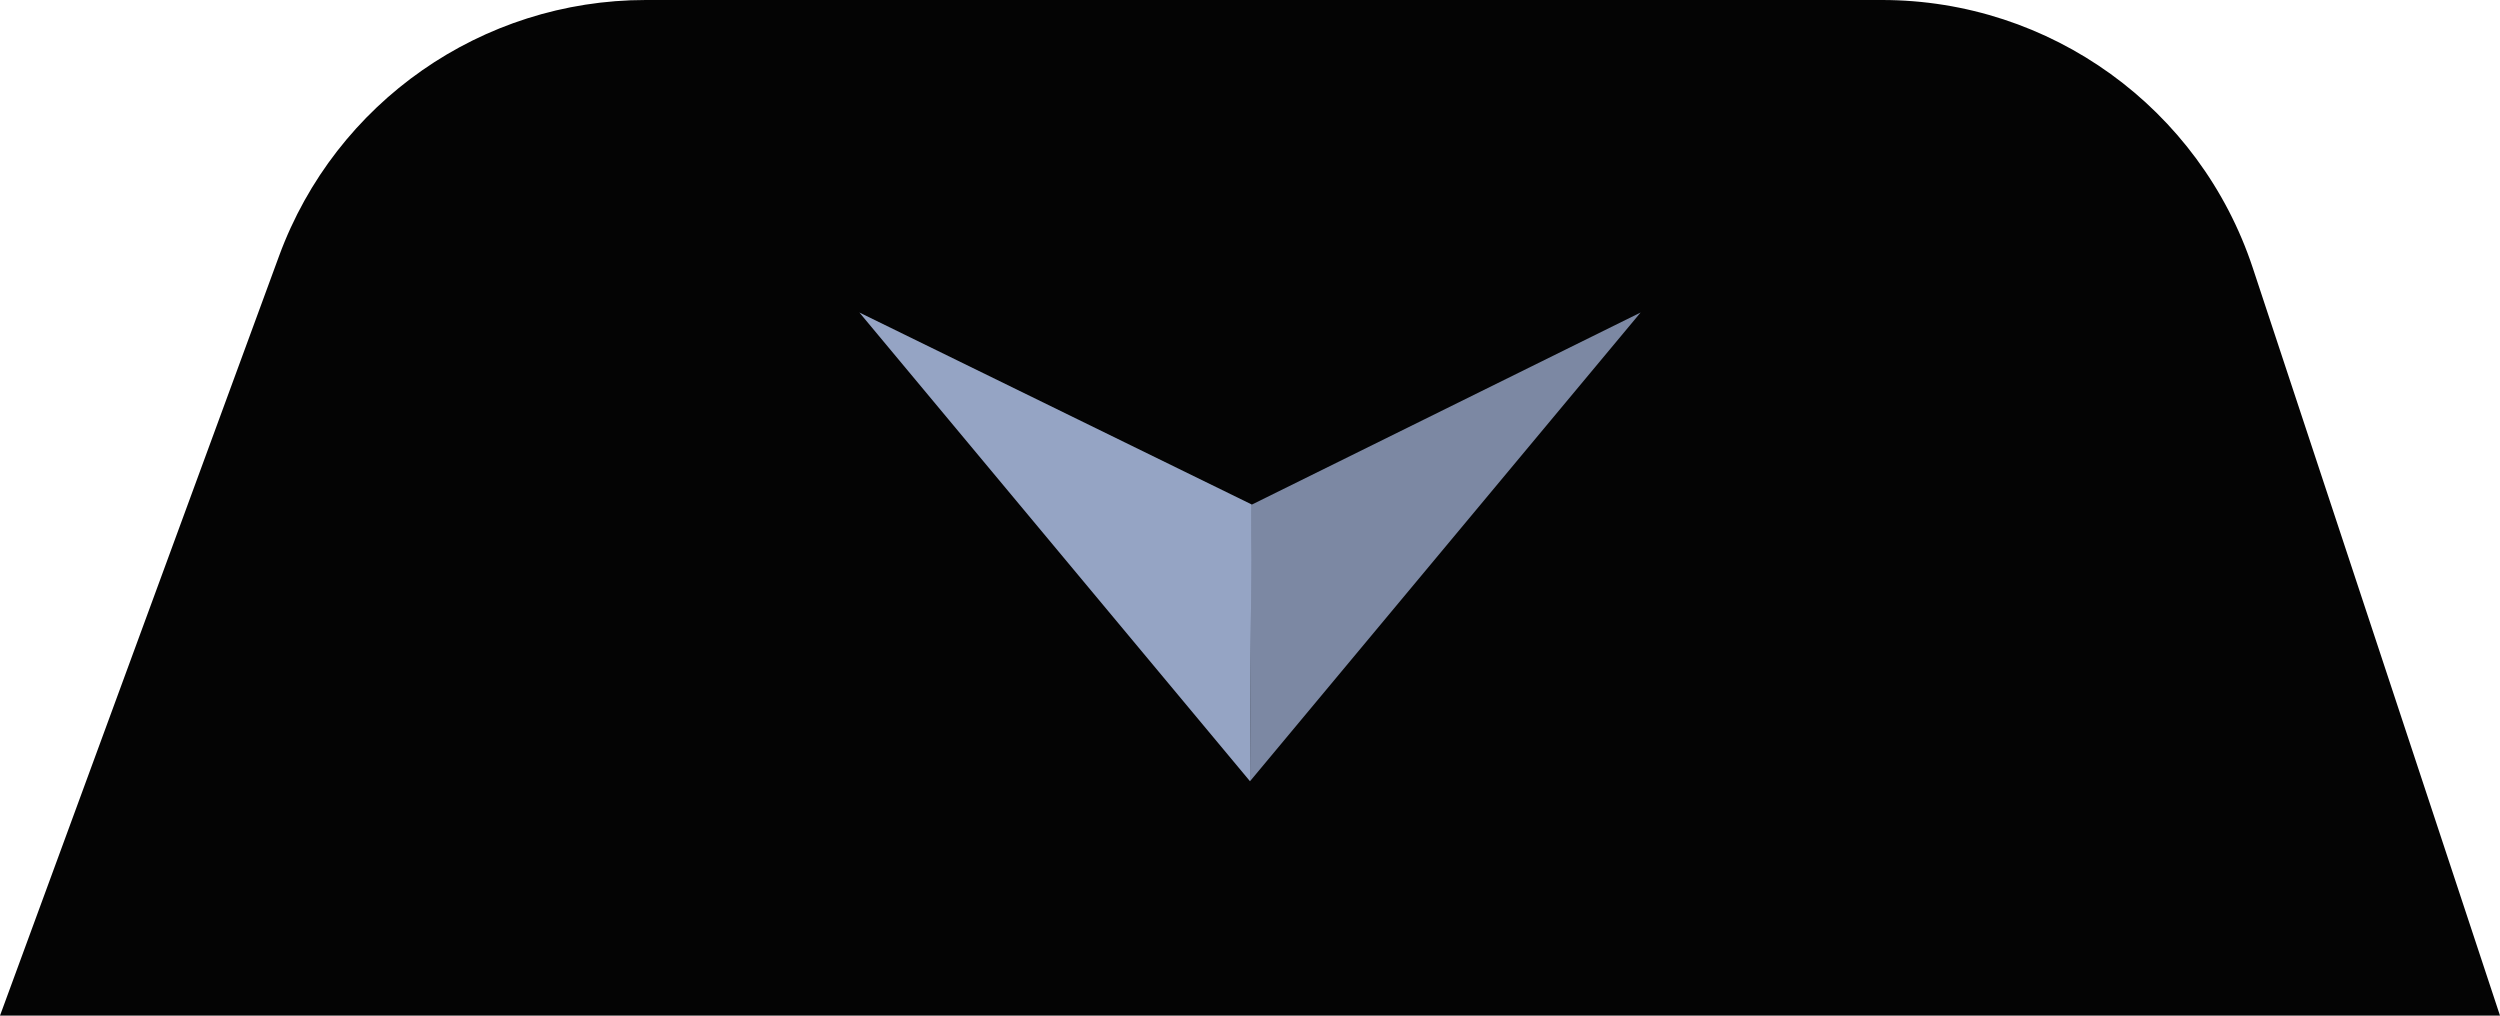 <svg width="64" height="26" viewBox="0 0 64 26" fill="none" xmlns="http://www.w3.org/2000/svg">
<path d="M7.145 6.551C8.591 2.616 12.339 0 16.532 0H48.177C52.49 0 56.317 2.765 57.672 6.861L64 26H0L7.145 6.551Z" fill="#040404"/>
<g clip-path="url(#clip0_100_615)">
<path d="M32 20L42 8L32.032 12.925" fill="#7C88A3"/>
<path d="M32 20L22 8L32.041 12.913" fill="#95A4C4"/>
</g>
<defs>
<clipPath id="clip0_100_615">
<rect width="20" height="12" fill="white" transform="translate(22 8)"/>
</clipPath>
</defs>
</svg>

